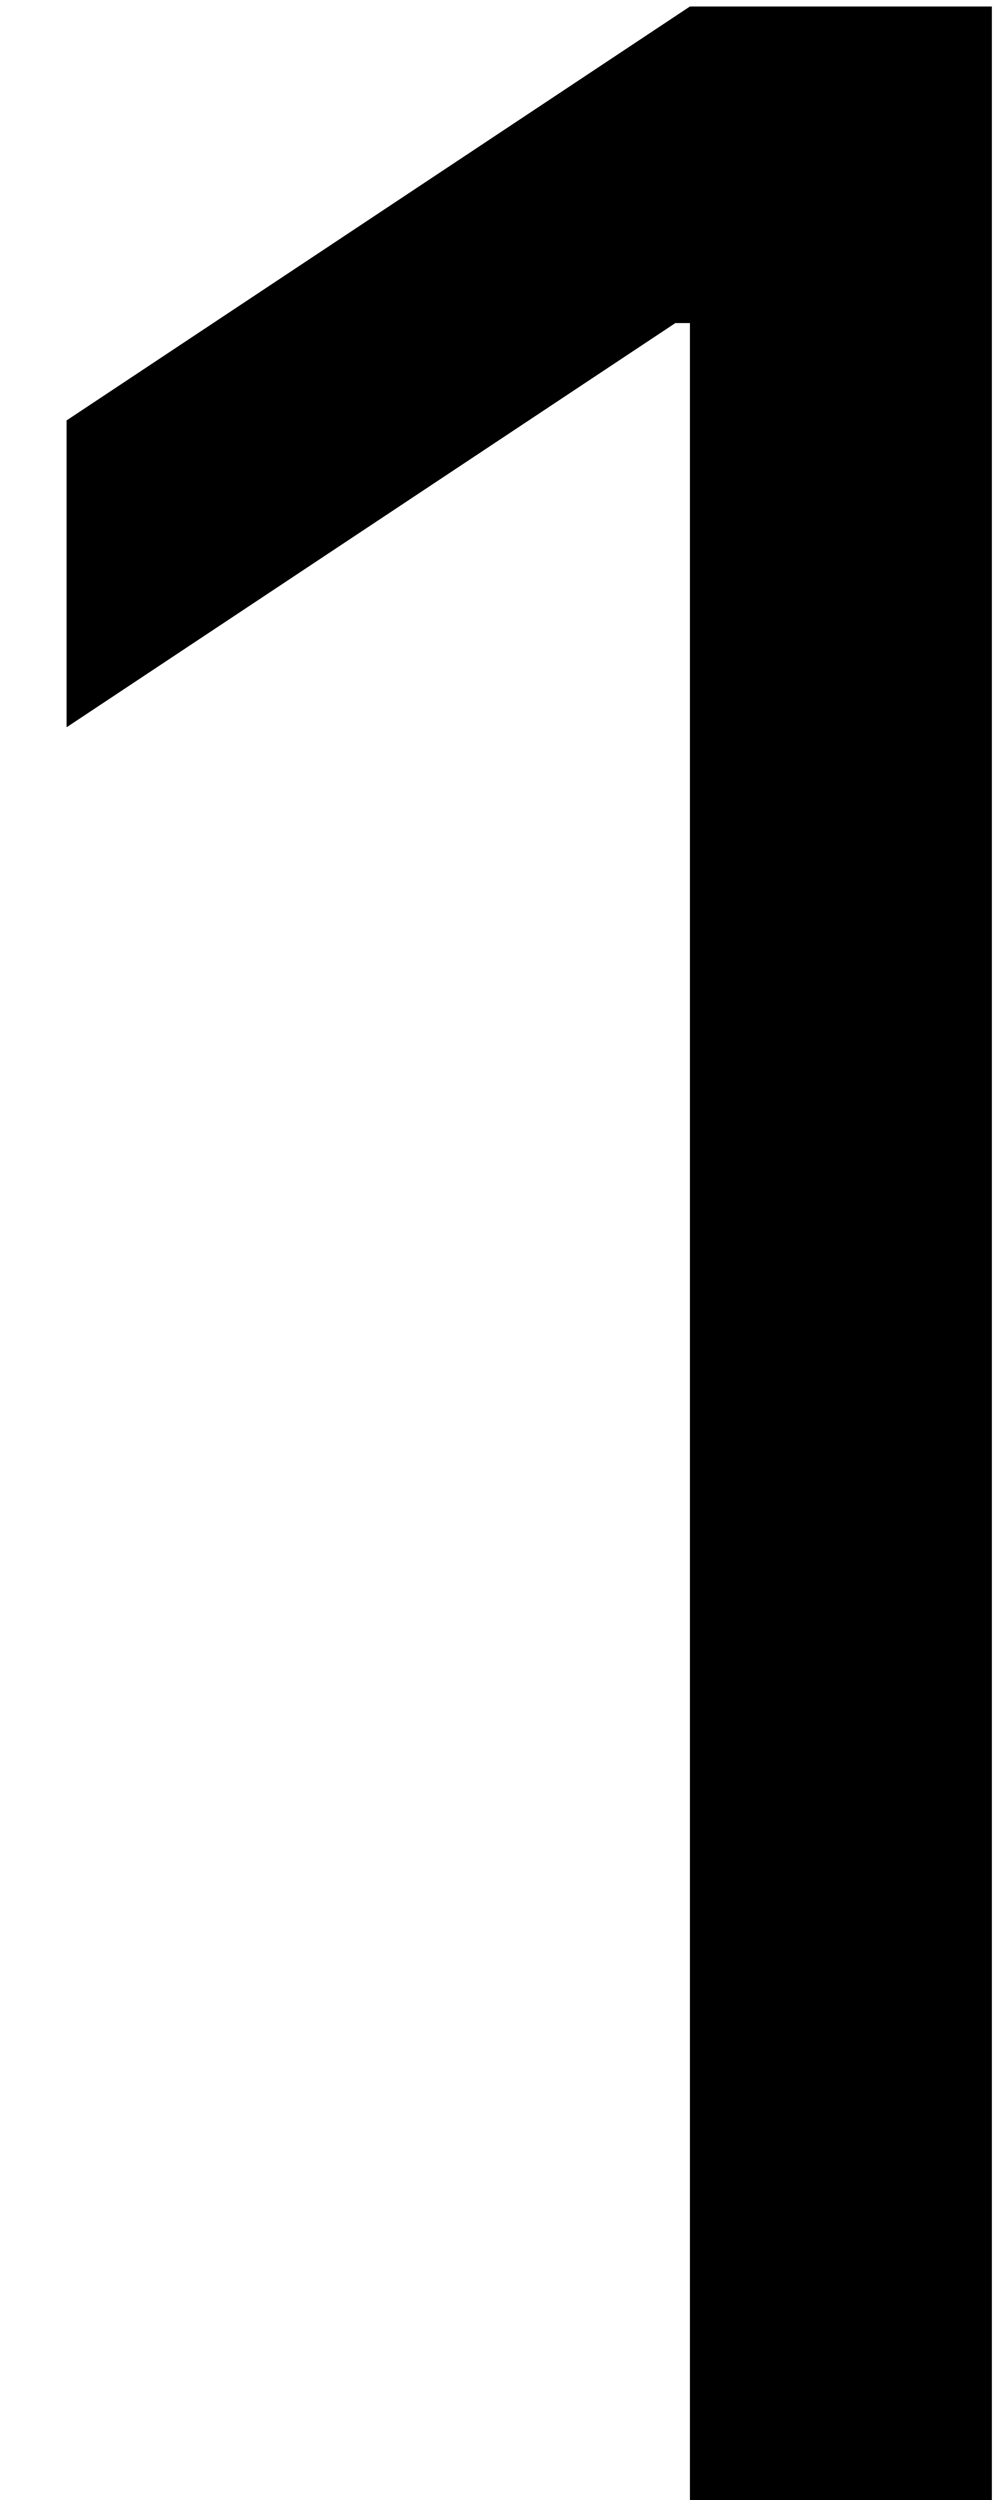 <svg width="14" height="35" viewBox="0 0 14 35" fill="none" xmlns="http://www.w3.org/2000/svg">
<path d="M13.886 0.091V35H9.659V4.523H9.455L0.932 10.182V5.886L9.659 0.091H13.886Z" fill="black"/>
</svg>
